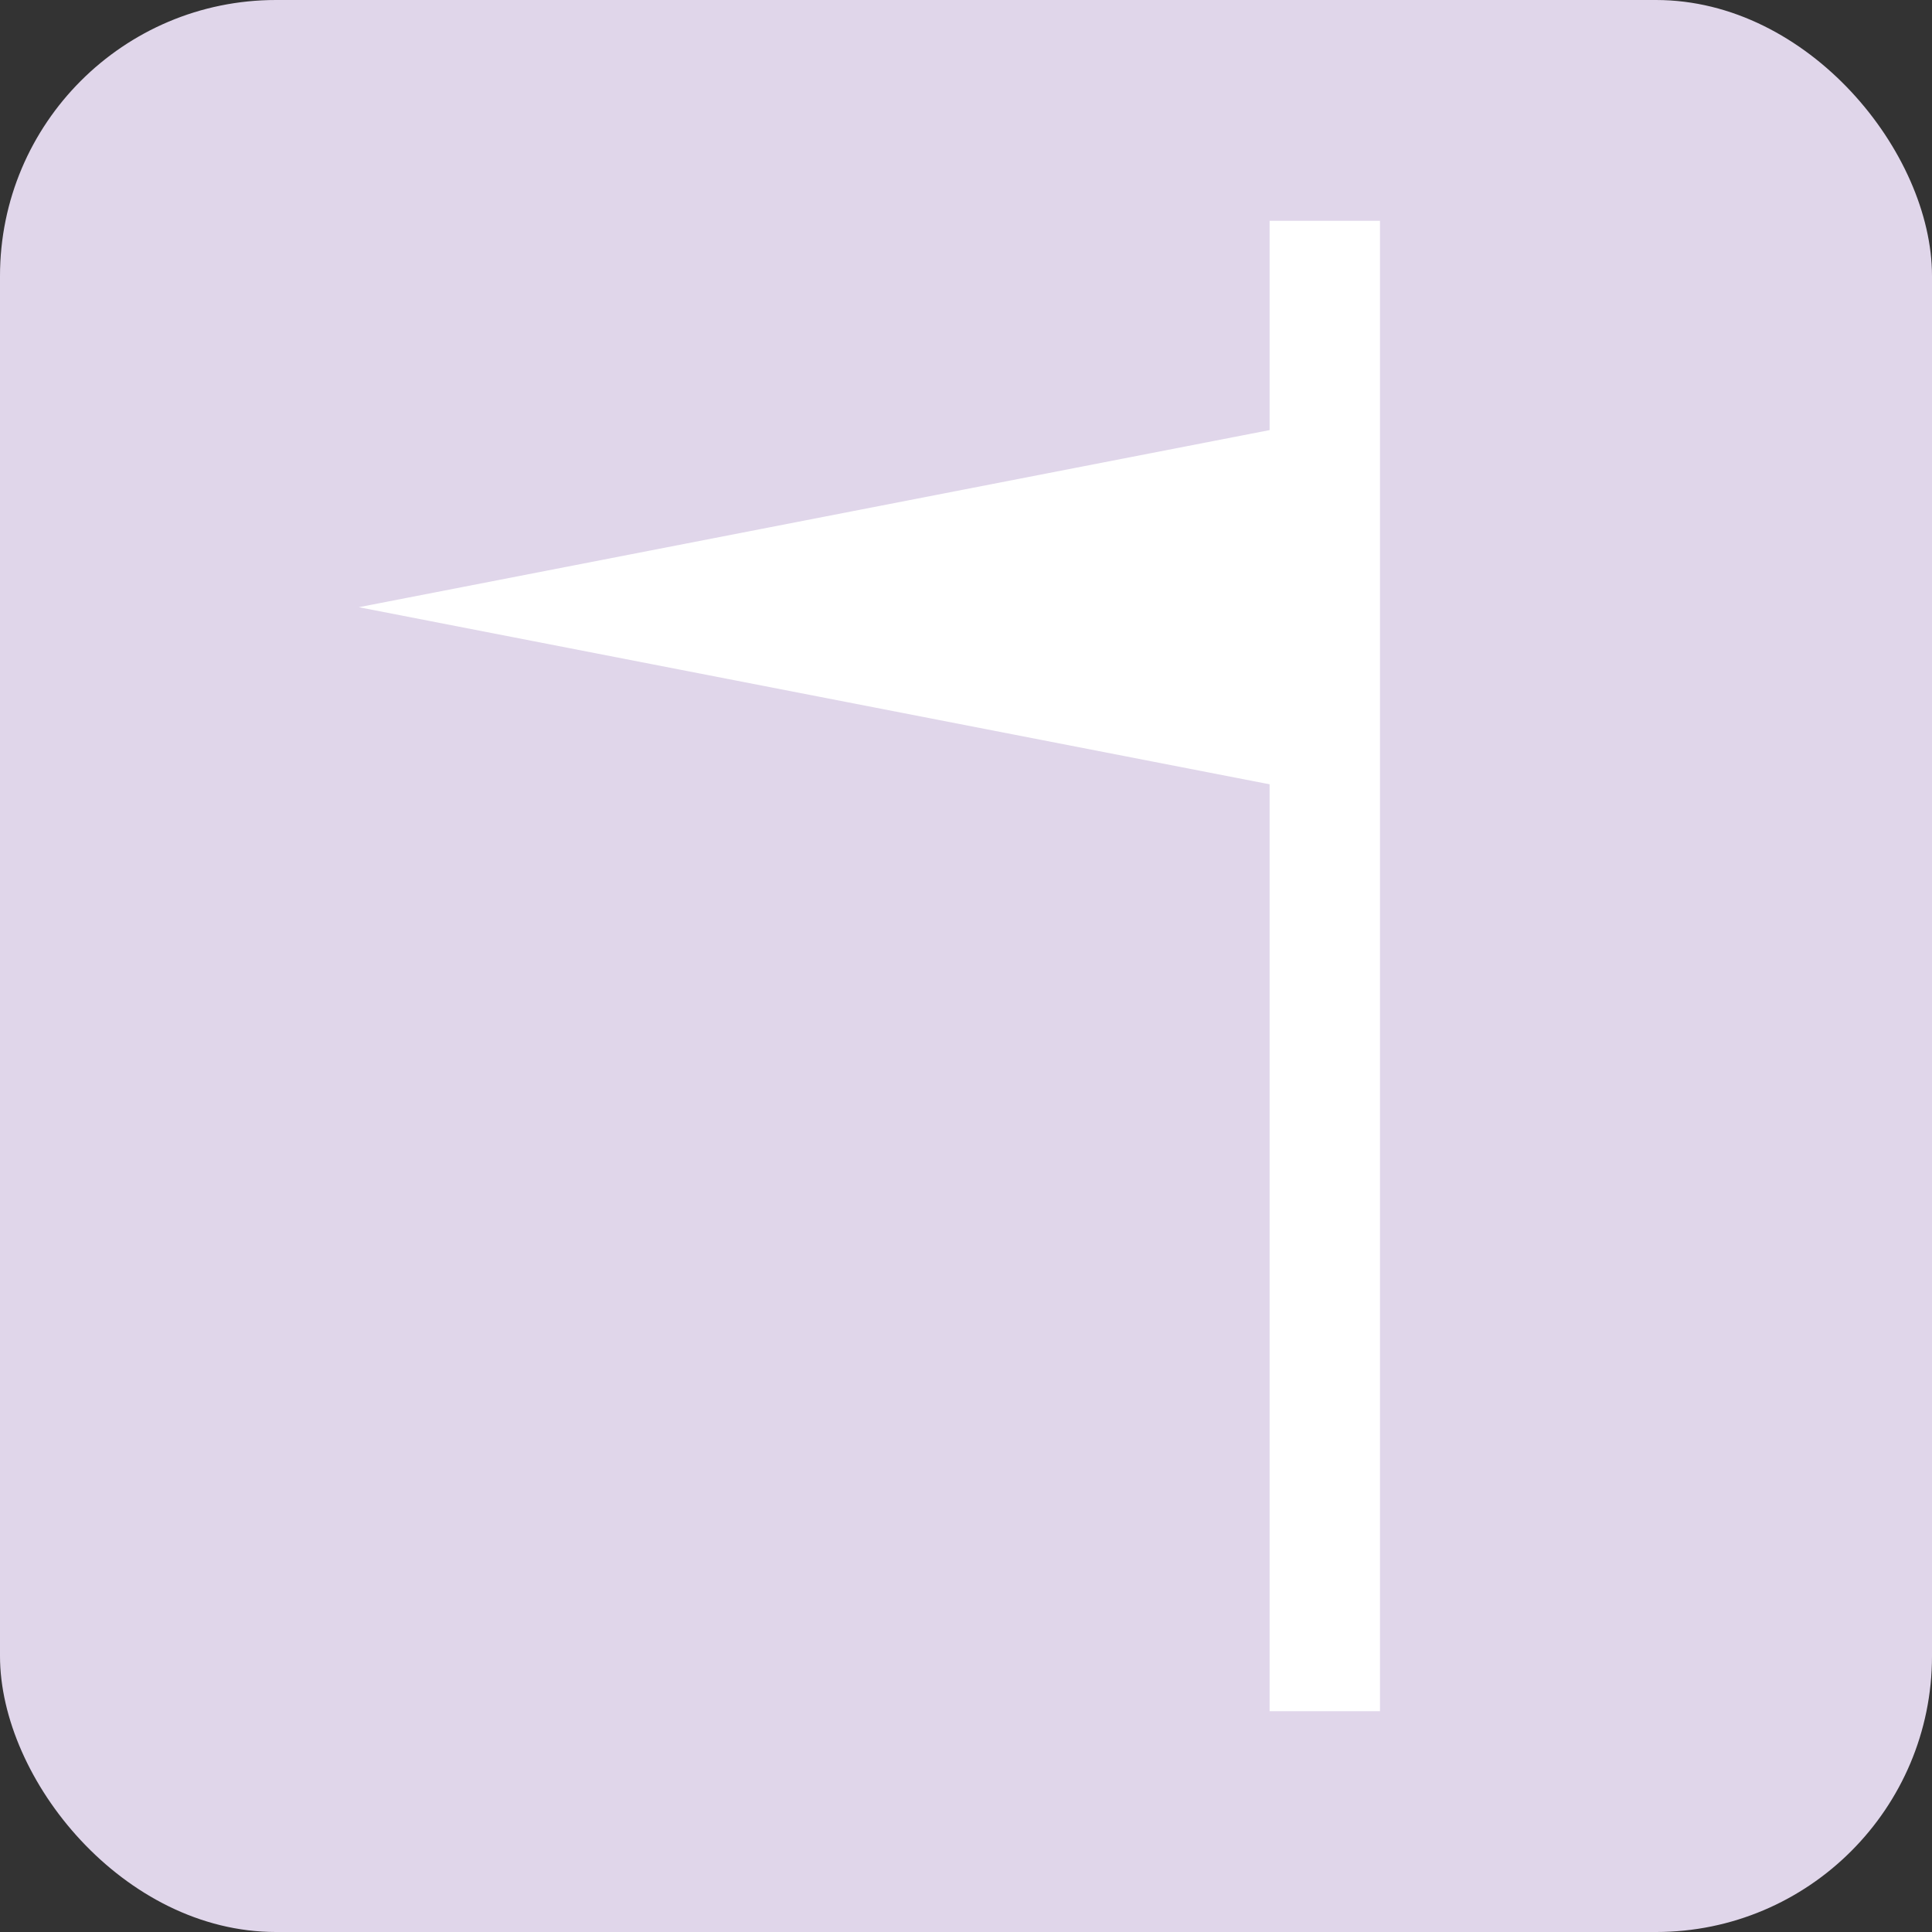 <?xml version="1.0" encoding="UTF-8" standalone="no"?>
<svg width="35px" height="35px" viewBox="0 0 35 35" version="1.1" xmlns="http://www.w3.org/2000/svg" xmlns:xlink="http://www.w3.org/1999/xlink">
    <rect x="0" y="0" width="35" height="35" fill="#333333" stroke="none"/>
    <!-- Generator: Sketch 41.2 (35397) - http://www.bohemiancoding.com/sketch -->
    <title>Flag Chosen</title>
    <desc>Created with Sketch.</desc>
    <defs></defs>
    <g id="Symbols" stroke="none" stroke-width="1" fill="none" fill-rule="evenodd">
        <g id="Flag-Chosen">
            <rect id="Rectangle-2" fill="#E0D6EA" x="0" y="0" width="35" height="35" rx="5"></rect>
            <polygon id="Triangle" fill="#FFFFFF" transform="translate(15.5, 11) rotate(-90) translate(-15.5, -11) " points="15.5 2 19 20 12 20"></polygon>
            <path d="M24,5 L24,30" id="Line" stroke="#FFFFFF" stroke-width="2" stroke-linecap="square"></path>
        </g>
    </g>
</svg>